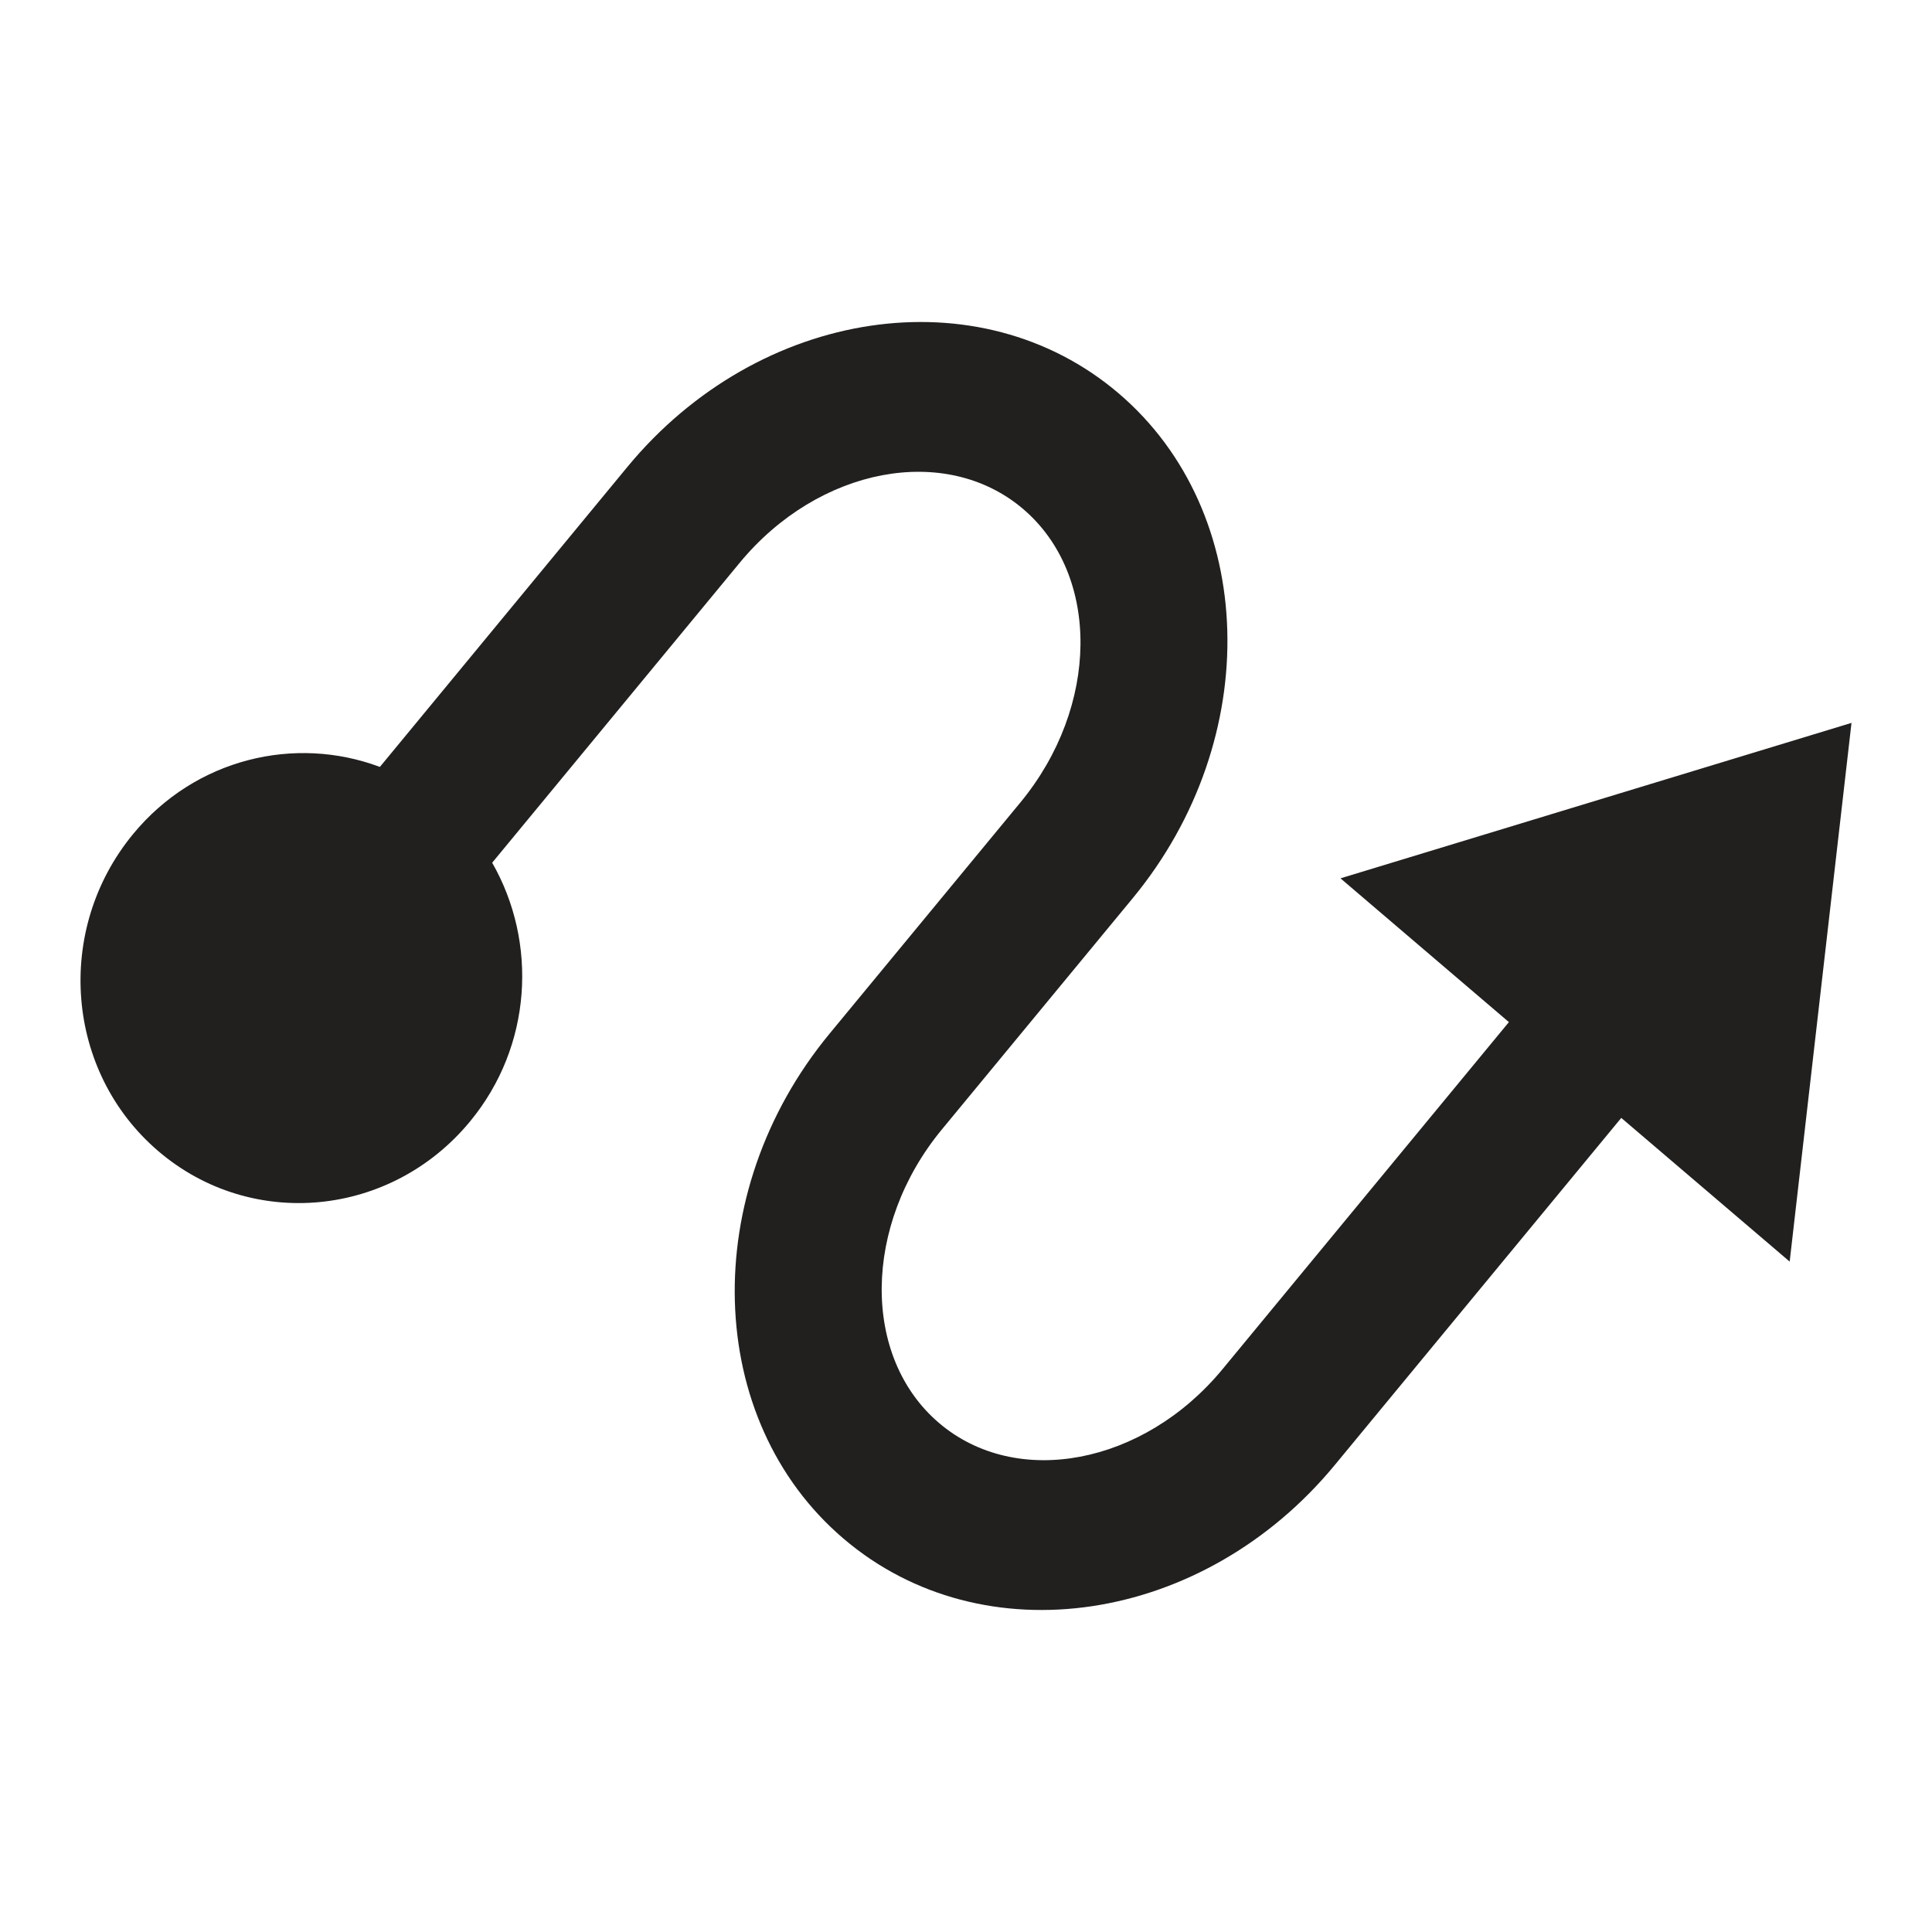 <svg width="24" height="24" viewBox="0 0 24 24" fill="none" xmlns="http://www.w3.org/2000/svg">
<path fill-rule="evenodd" clip-rule="evenodd" d="M23 8.98L22.232 15.672L20.14 13.887L16.582 18.198C14.947 20.18 12.208 20.59 10.478 19.113C8.747 17.637 8.669 14.823 10.304 12.842L12.676 9.968C13.657 8.779 13.673 7.145 12.711 6.324C11.749 5.503 10.169 5.803 9.188 6.992L6.114 10.717C6.68 11.706 6.613 12.994 5.839 13.931C4.857 15.122 3.124 15.288 1.968 14.301C0.812 13.315 0.672 11.551 1.654 10.36C2.427 9.423 3.663 9.131 4.719 9.527L7.793 5.801C9.428 3.82 12.166 3.41 13.897 4.887C15.627 6.363 15.706 9.177 14.071 11.158L11.699 14.032C10.718 15.221 10.702 16.855 11.664 17.676C12.626 18.497 14.206 18.197 15.187 17.008L18.744 12.697L16.652 10.911L23 8.98Z" fill="#21201F"/>
</svg>
